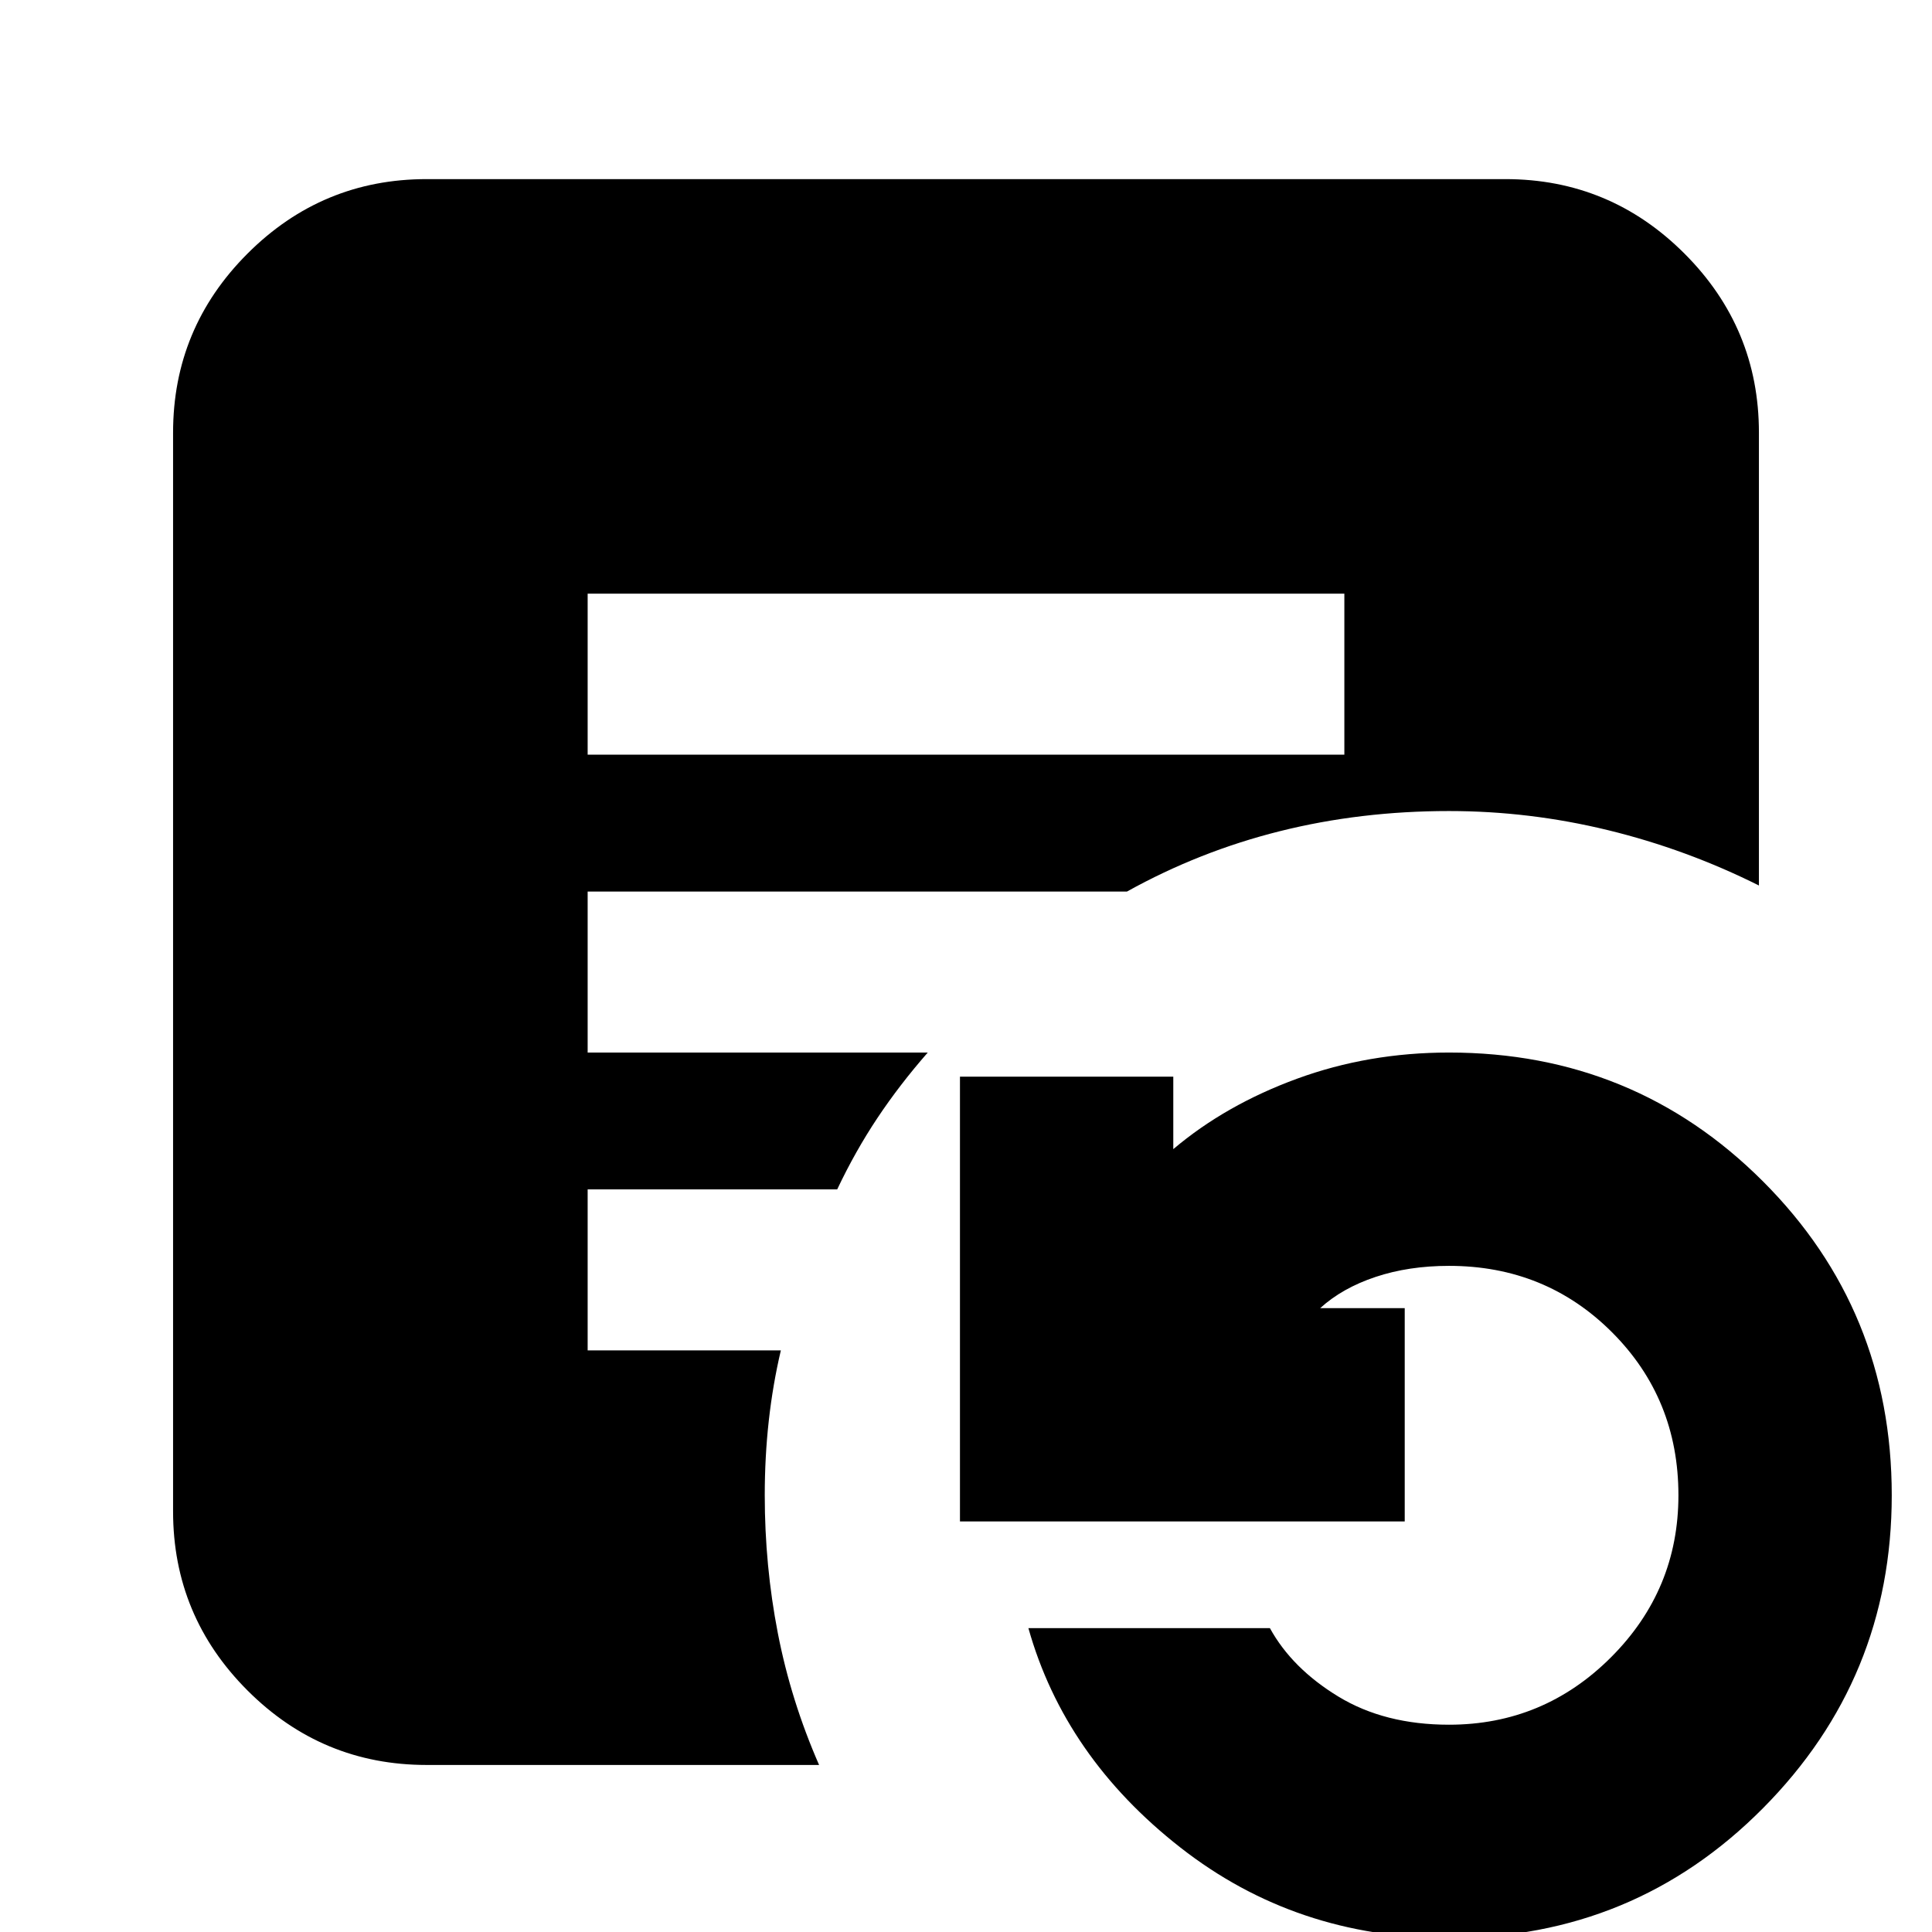 <svg xmlns="http://www.w3.org/2000/svg" height="24" viewBox="0 96 960 960" width="24"><path d="M292 471h376v-80H292v80Zm428 588q-76 0-133.5-45T511 905h120q11 20 34 34t55 14q47 0 80.5-33.5T834 839q0-48-33-81t-81-33q-20 0-36.5 5.5T656 746h42v106H477V631h106v36q26-22 61.5-35t75.5-13q92 0 156 64t64 156q0 91-64 155.5T720 1059Zm-313-86H212q-52 0-89-37t-37-89V311q0-52 37-89t89-37h536q52 0 89 37t37 89v225q-36-18-75-27.5t-79-9.5q-44 0-84 10t-76 30H292v80h169q-14 16-25 32.5T416 687H292v80h96q-4 17-6 35t-2 37q0 35 6.5 68.5T407 973Z"/></svg>